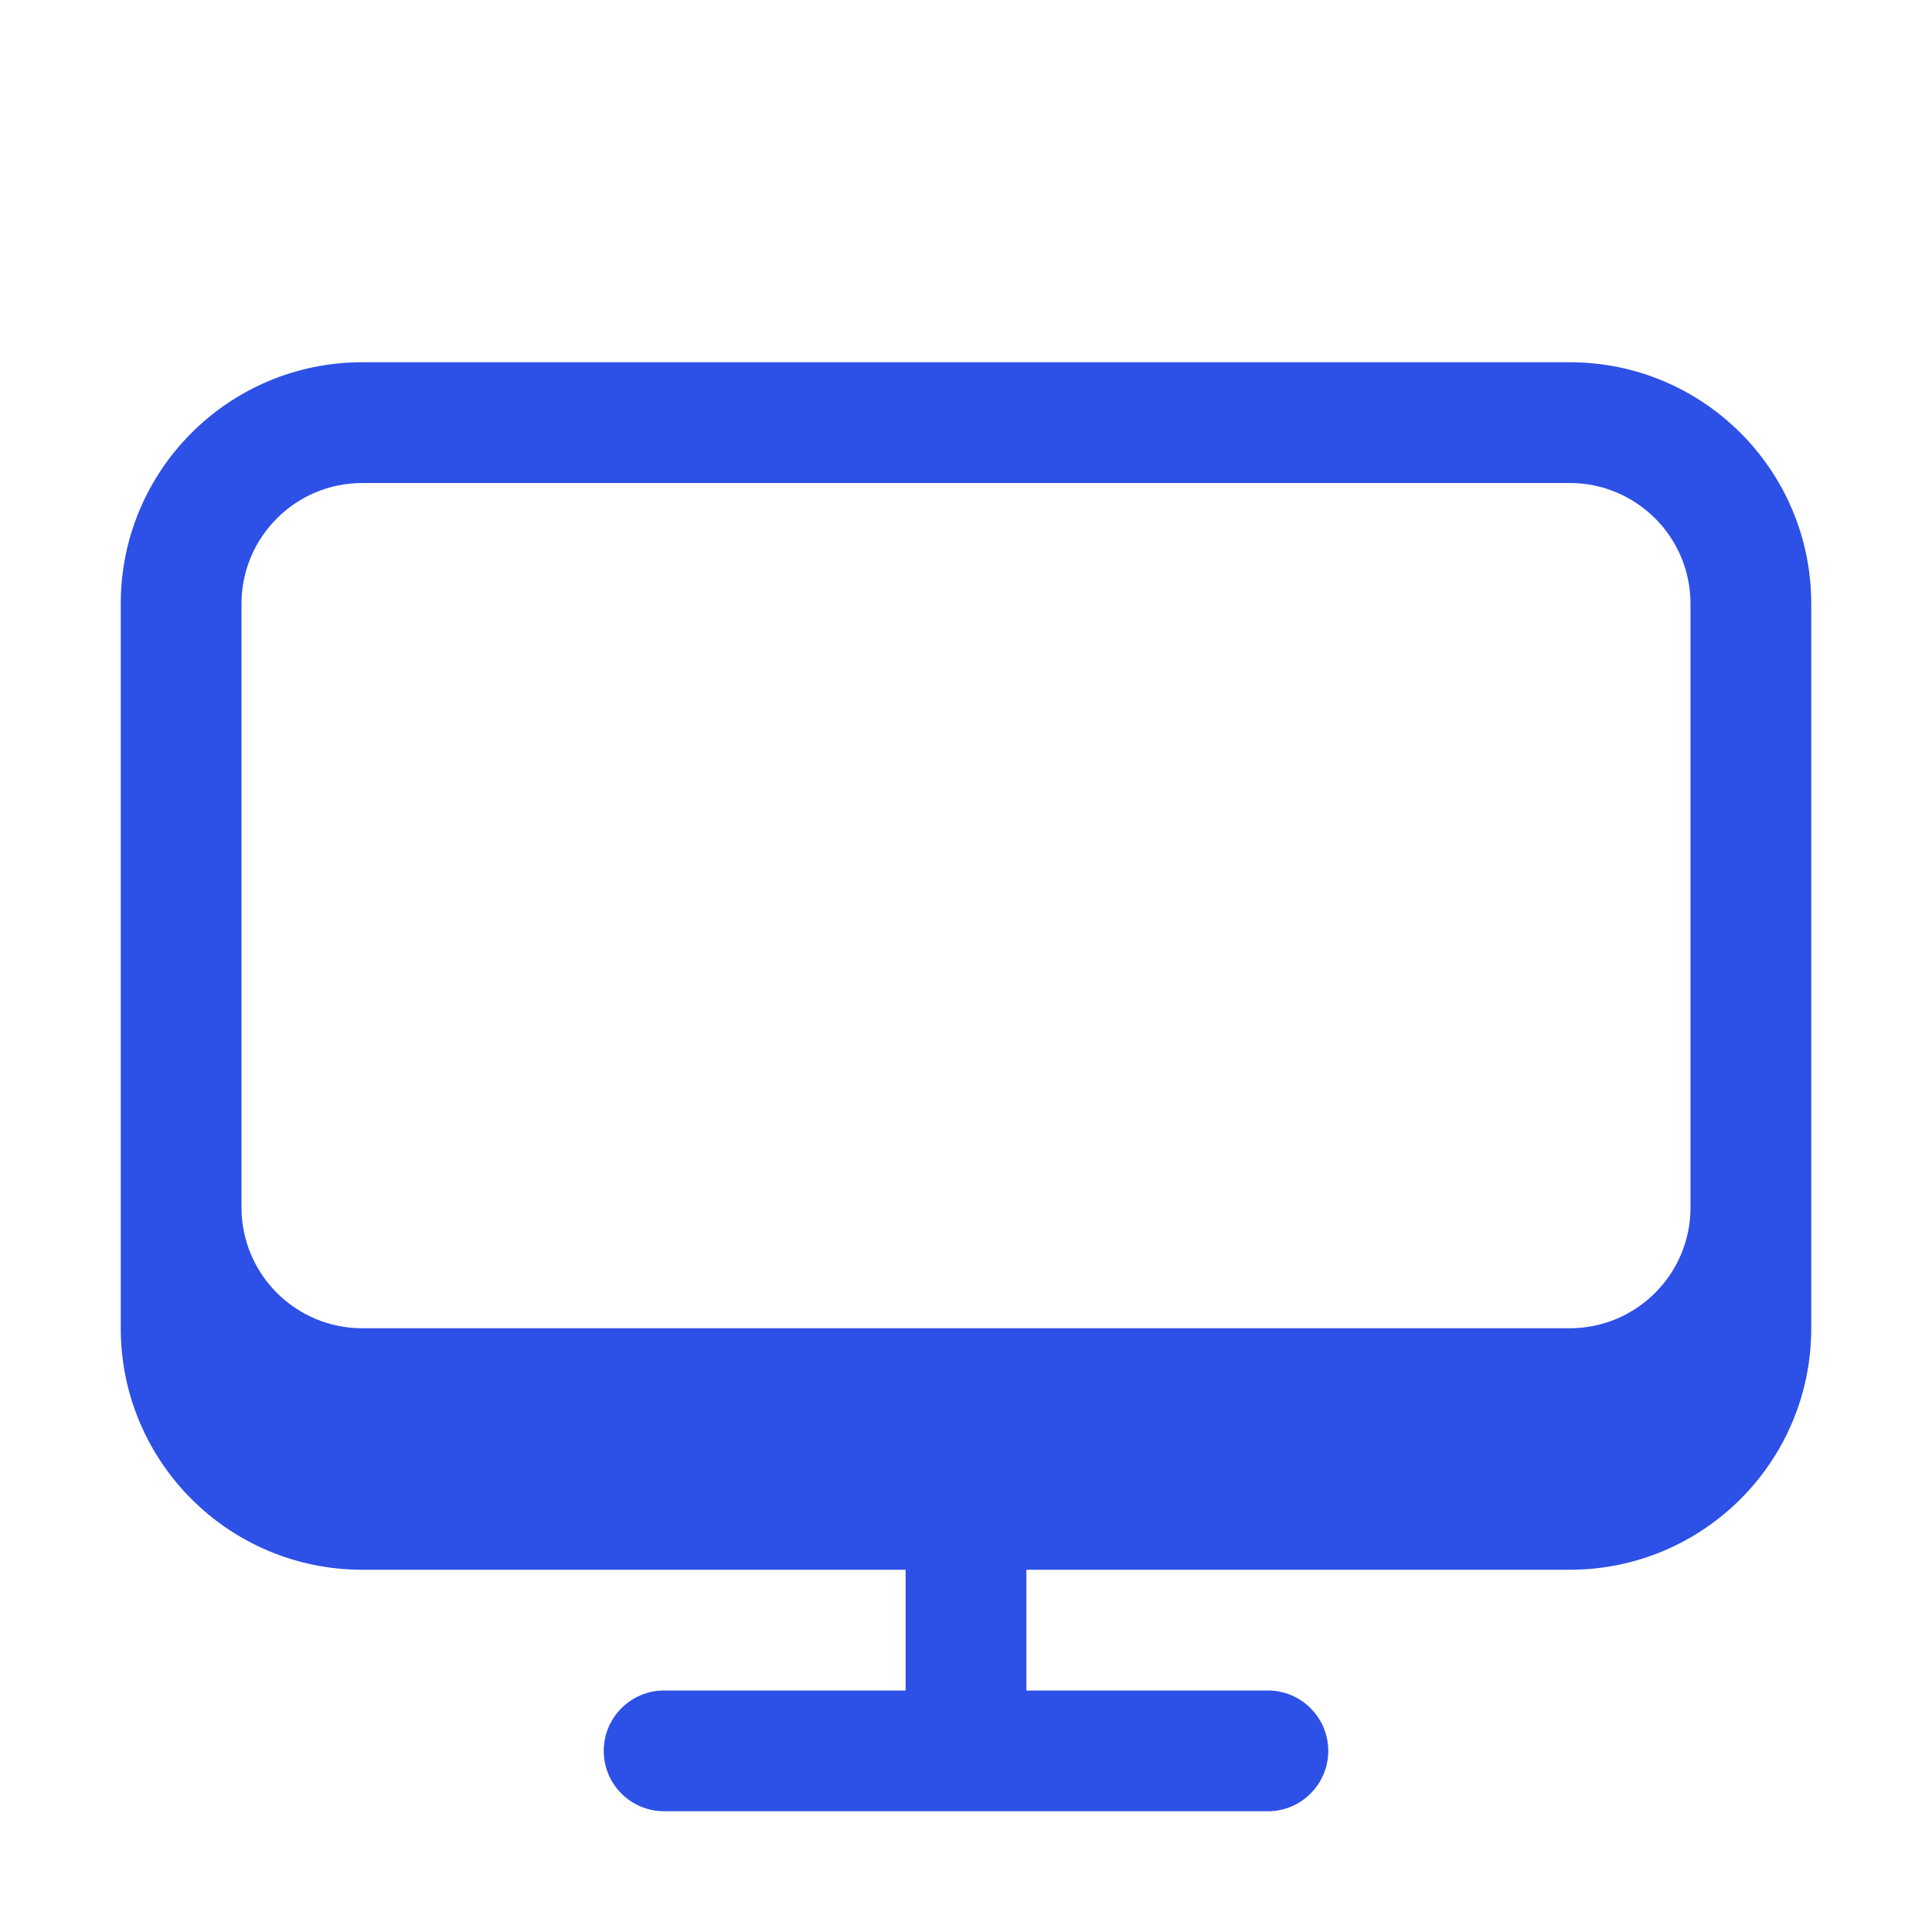 <svg width="16" height="16" viewBox="0 0 16 16" fill="none" xmlns="http://www.w3.org/2000/svg">
<path fill-rule="evenodd" clip-rule="evenodd" d="M3 3C1.895 3 1 3.895 1 5V11C1 12.105 1.895 13 3 13H7.5V14H5.5C5.224 14 5 14.224 5 14.5C5 14.776 5.224 15 5.5 15H10.5C10.776 15 11 14.776 11 14.5C11 14.224 10.776 14 10.5 14H8.5V13H13C14.105 13 15 12.105 15 11V5C15 3.895 14.105 3 13 3H3ZM3 4C2.448 4 2 4.448 2 5V10C2 10.552 2.448 11 3 11H13C13.552 11 14 10.552 14 10V5C14 4.448 13.552 4 13 4H3Z" fill="#2D50E6"/>
</svg>
